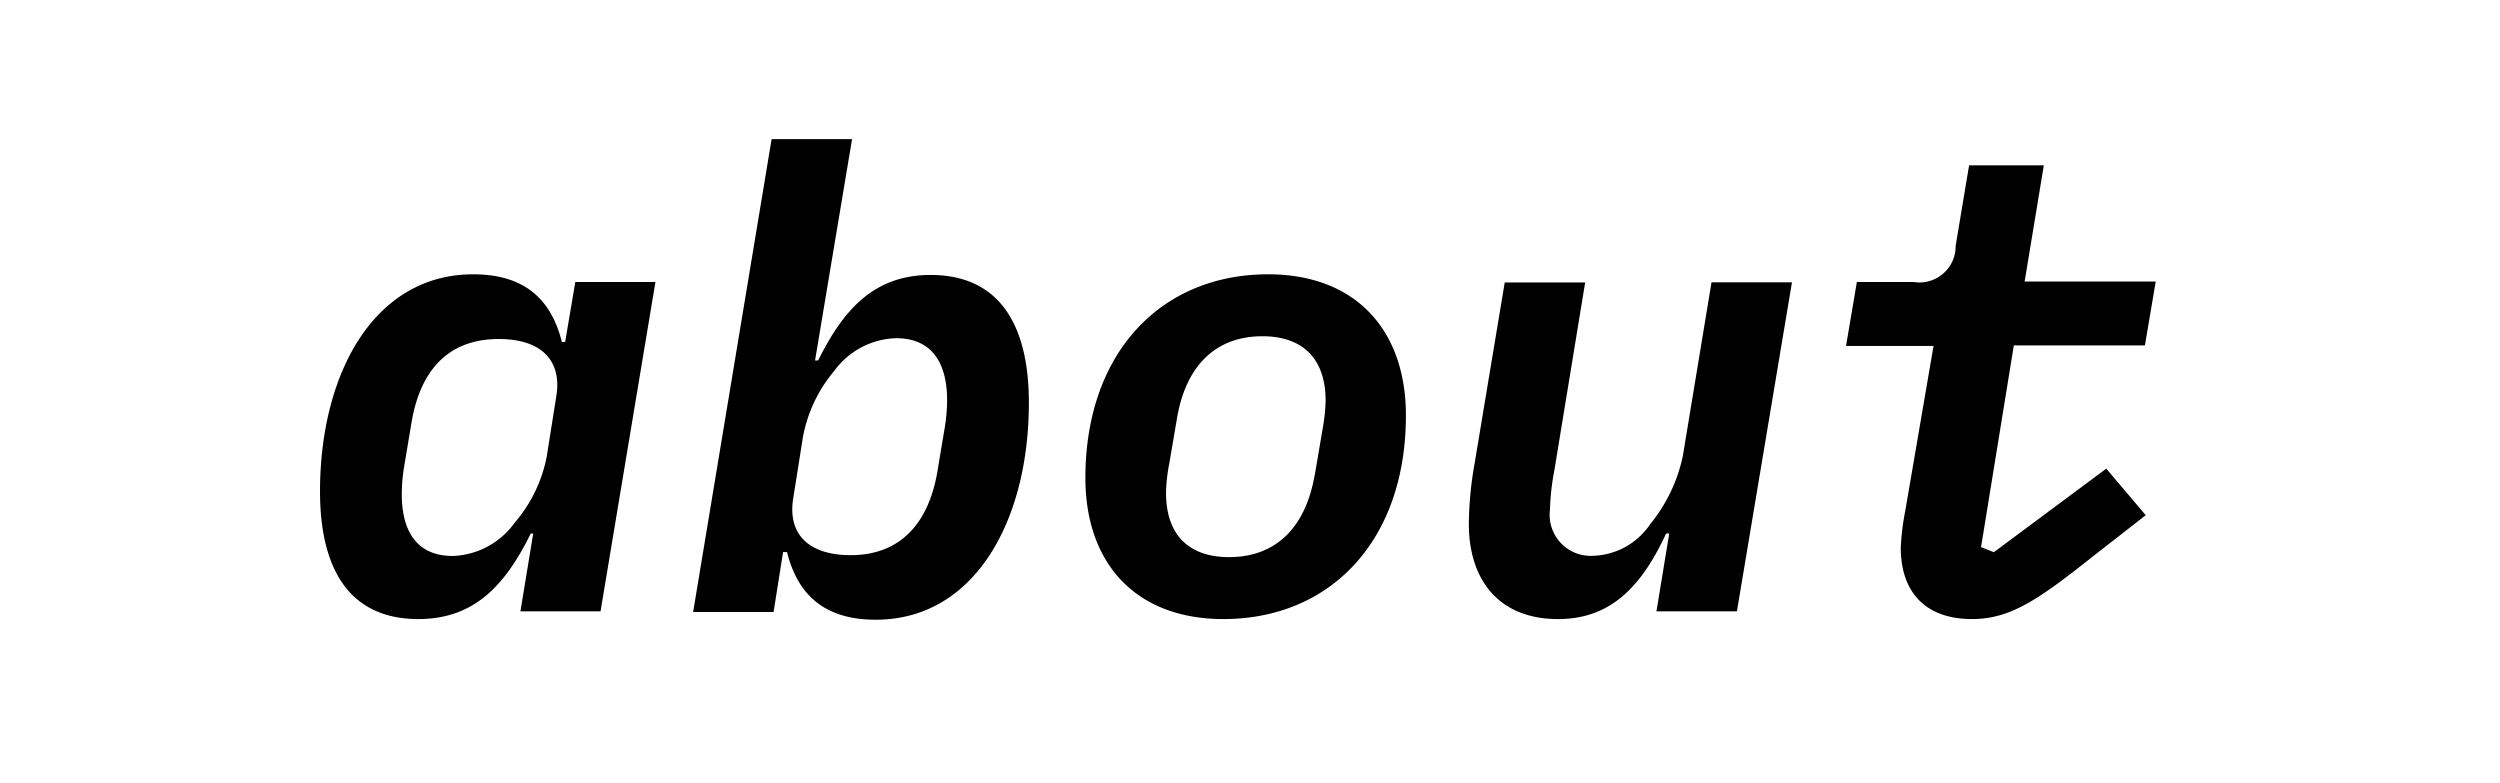 <svg xmlns="http://www.w3.org/2000/svg" width="152.57" height="47.8" viewBox="0 0 152.57 47.8"><title>website-icons</title><path d="M31.76,37.31l.78-4.75h-.15c-1.52,3.08-3.39,5.22-6.86,5.22-4.17,0-6-3-6-7.79,0-7.21,3.31-13.25,9.35-13.25,3.08,0,4.75,1.48,5.41,4.13h.2l.62-3.66H40l-3.35,20.1Zm-.35-5.41a8.76,8.76,0,0,0,1.95-4l.58-3.66c.39-2.23-.89-3.55-3.5-3.55-3.16,0-4.83,2-5.34,5.18l-.43,2.57a10.59,10.59,0,0,0-.15,1.72c0,2.22.89,3.77,3.11,3.77A4.85,4.85,0,0,0,31.41,31.9Z"/><path d="M47.09,8.49H52L49.74,22h.19c1.52-3.07,3.39-5.22,6.86-5.22,4.17,0,6,3,6,7.8,0,7.2-3.31,13.24-9.35,13.24-3.08,0-4.75-1.48-5.41-4.13h-.24l-.58,3.66H42.3ZM57.22,28.7l.43-2.57a10.46,10.46,0,0,0,.15-1.71c0-2.22-.89-3.78-3.11-3.78a4.84,4.84,0,0,0-3.78,2A8.71,8.71,0,0,0,49,26.68l-.58,3.66c-.39,2.22.89,3.54,3.5,3.54C55,33.88,56.71,31.86,57.22,28.7Z"/><path d="M66.24,29.17c0-7.67,4.64-12.43,11.15-12.43,5.33,0,8.41,3.39,8.41,8.61,0,7.68-4.64,12.43-11.14,12.43C69.32,37.78,66.24,34.39,66.24,29.17Zm14-.19.47-2.77a11.05,11.05,0,0,0,.19-1.75c0-2.65-1.48-3.94-3.85-3.94-2.89,0-4.68,1.83-5.22,5l-.47,2.76a10.3,10.3,0,0,0-.2,1.76C71.15,32.72,72.63,34,75,34,77.89,34,79.68,32.17,80.23,29Z"/><path d="M101.87,32.56h-.19c-1.48,3.19-3.35,5.22-6.59,5.22-3.74,0-5.45-2.53-5.45-5.8A22.23,22.23,0,0,1,90,28.24l1.83-11h4.91L94.86,28.7a14.92,14.92,0,0,0-.27,2.42,2.5,2.5,0,0,0,2.61,2.8A4.36,4.36,0,0,0,100.7,32a9.78,9.78,0,0,0,2-4.17l1.75-10.6h4.91L106,37.31h-4.91Z"/><path d="M116,33.42a15.26,15.26,0,0,1,.27-2.22L118,21.11h-5.34l.66-3.9h3.47A2.21,2.21,0,0,0,119.35,15l.82-4.91h4.56l-1.17,7.09h8l-.66,3.9h-8l-2,12.31.78.31,6.86-5.1,2.41,2.84-3,2.34c-3.43,2.72-5.18,4-7.6,4C117.44,37.78,116,36.07,116,33.42Z"/></svg>